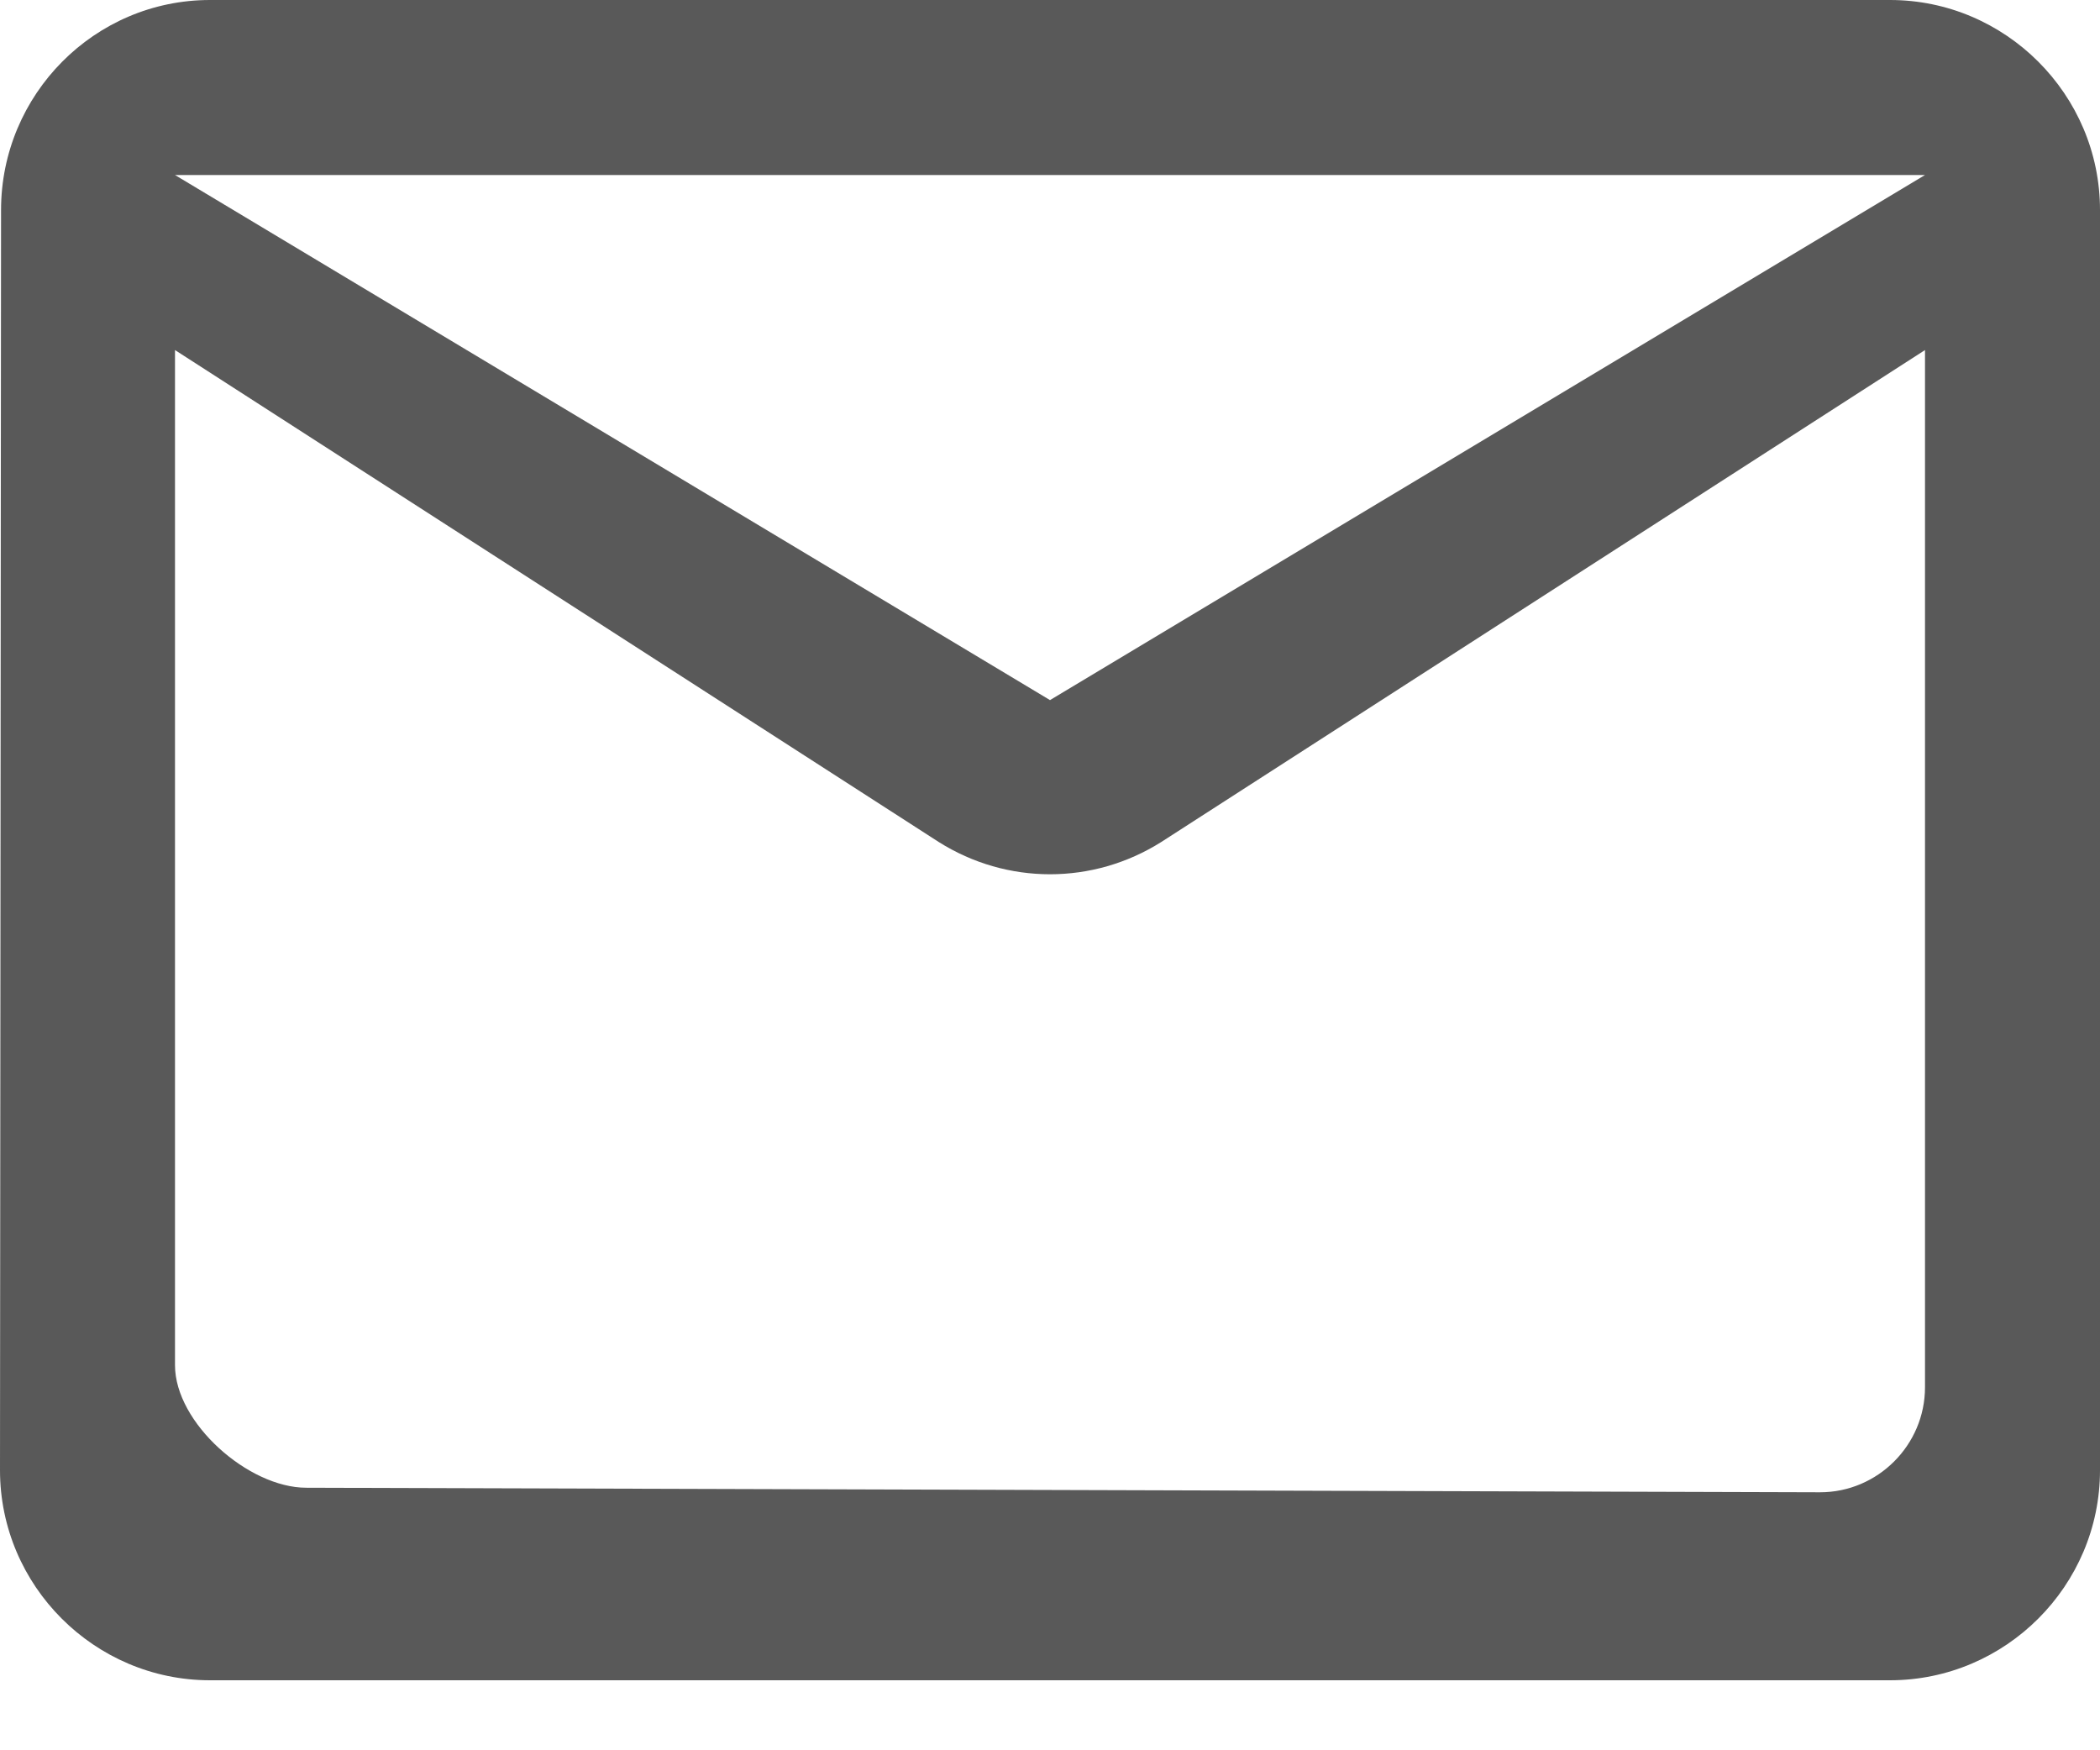 <svg width="24" height="20" viewBox="0 0 24 20" fill="none" xmlns="http://www.w3.org/2000/svg">
<path d="M21.6 0H2.4C1.08 0 0.012 1.08 0.012 2.4L0 16.8C0 18.12 1.08 19.2 2.4 19.2H21.6C22.92 19.2 24 18.12 24 16.8V2.4C24 1.08 22.92 0 21.6 0ZM20.8 17.052L3.5 17C2.84 17 2 16.26 2 15.6V4L10.728 9.621C11.508 10.113 12.492 10.113 13.272 9.621L22 4V15.852C22 16.512 21.46 17.052 20.8 17.052ZM12 8L2 2H22L12 8Z" fill="#595959"/>
</svg>
